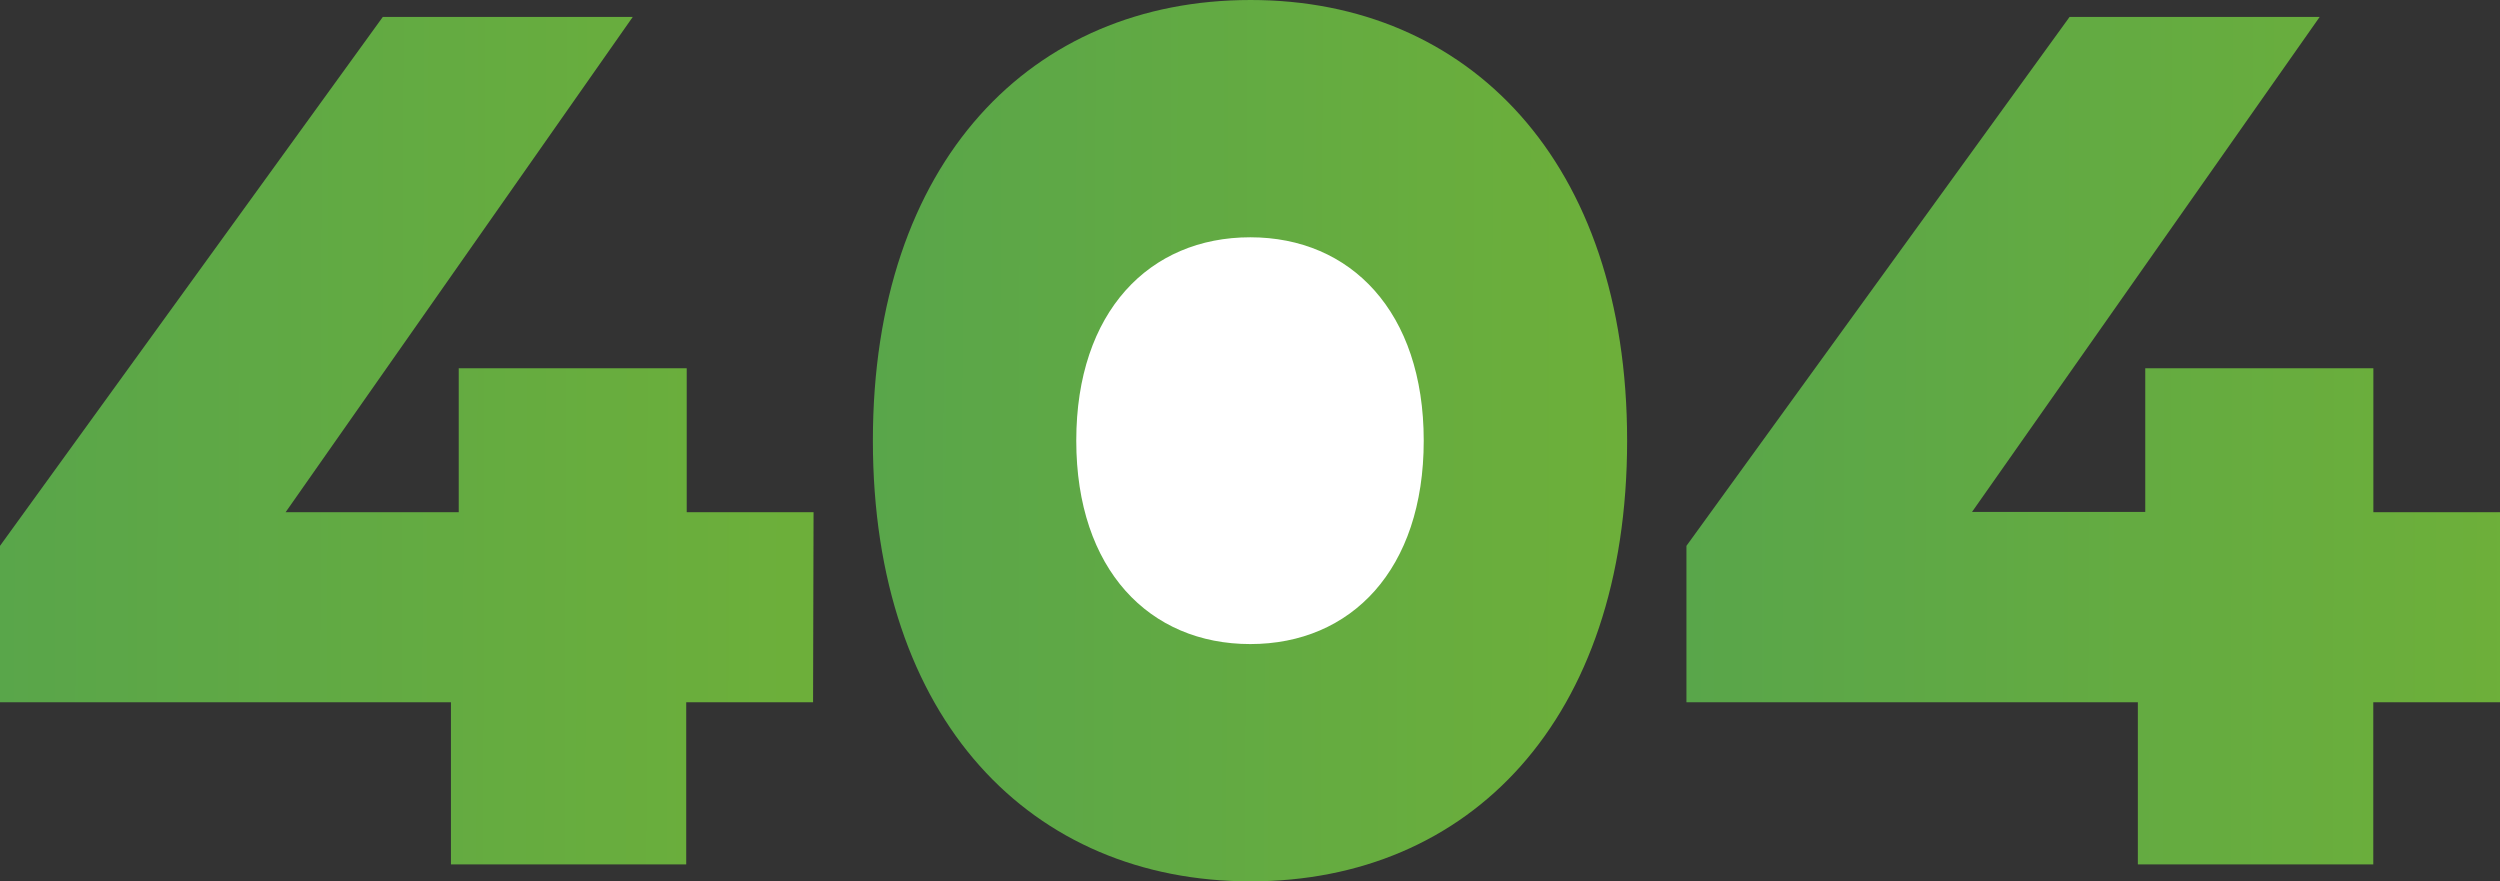 <svg width="295" height="104" viewBox="0 0 295 104" fill="none" xmlns="http://www.w3.org/2000/svg">
<rect x="0" y="0" width="295" height="104" fill="#333333" stroke="none"/>
<path d="M95.942 82.865H80.974V102H53.212V82.865H0V64.411L45.17 2H74.664L33.7 60.443H54.13V43.453H81.032V60.443H96L95.942 82.865Z" fill="url(#paint0_linear)"/>
<path d="M295 82.865H280.047V102H252.267V82.865H199V64.411L244.209 2H273.721L232.698 60.408H253.14V43.453H280.058V60.443H295V82.865Z" fill="url(#paint1_linear)"/>
<path d="M147.57 0C121.748 0 103 19.005 103 51.994C103 84.984 121.748 104 147.57 104C173.391 104 192 84.995 192 51.994C192 18.993 173.252 0 147.57 0Z" fill="url(#paint2_linear)"/>
<path d="M147.532 28C135.637 28 127 36.771 127 51.997C127 67.223 135.637 76 147.532 76C159.427 76 168 67.229 168 51.997C168 36.766 159.363 28 147.532 28Z" fill="white"/>
<defs>
<linearGradient id="paint0_linear" x1="-7.214" y1="61.74" x2="100.453" y2="62.007" gradientUnits="userSpaceOnUse">
<stop offset="0.016" stop-color="#58A54B"/>
<stop offset="1" stop-color="#6EB039"/>
</linearGradient>
<linearGradient id="paint1_linear" x1="191.786" y1="61.74" x2="299.453" y2="62.007" gradientUnits="userSpaceOnUse">
<stop offset="0.016" stop-color="#58A54B"/>
<stop offset="1" stop-color="#6EB039"/>
</linearGradient>
<linearGradient id="paint2_linear" x1="96.312" y1="62.13" x2="196.129" y2="62.35" gradientUnits="userSpaceOnUse">
<stop offset="0.016" stop-color="#58A54B"/>
<stop offset="1" stop-color="#6EB039"/>
</linearGradient>
</defs>
</svg>
